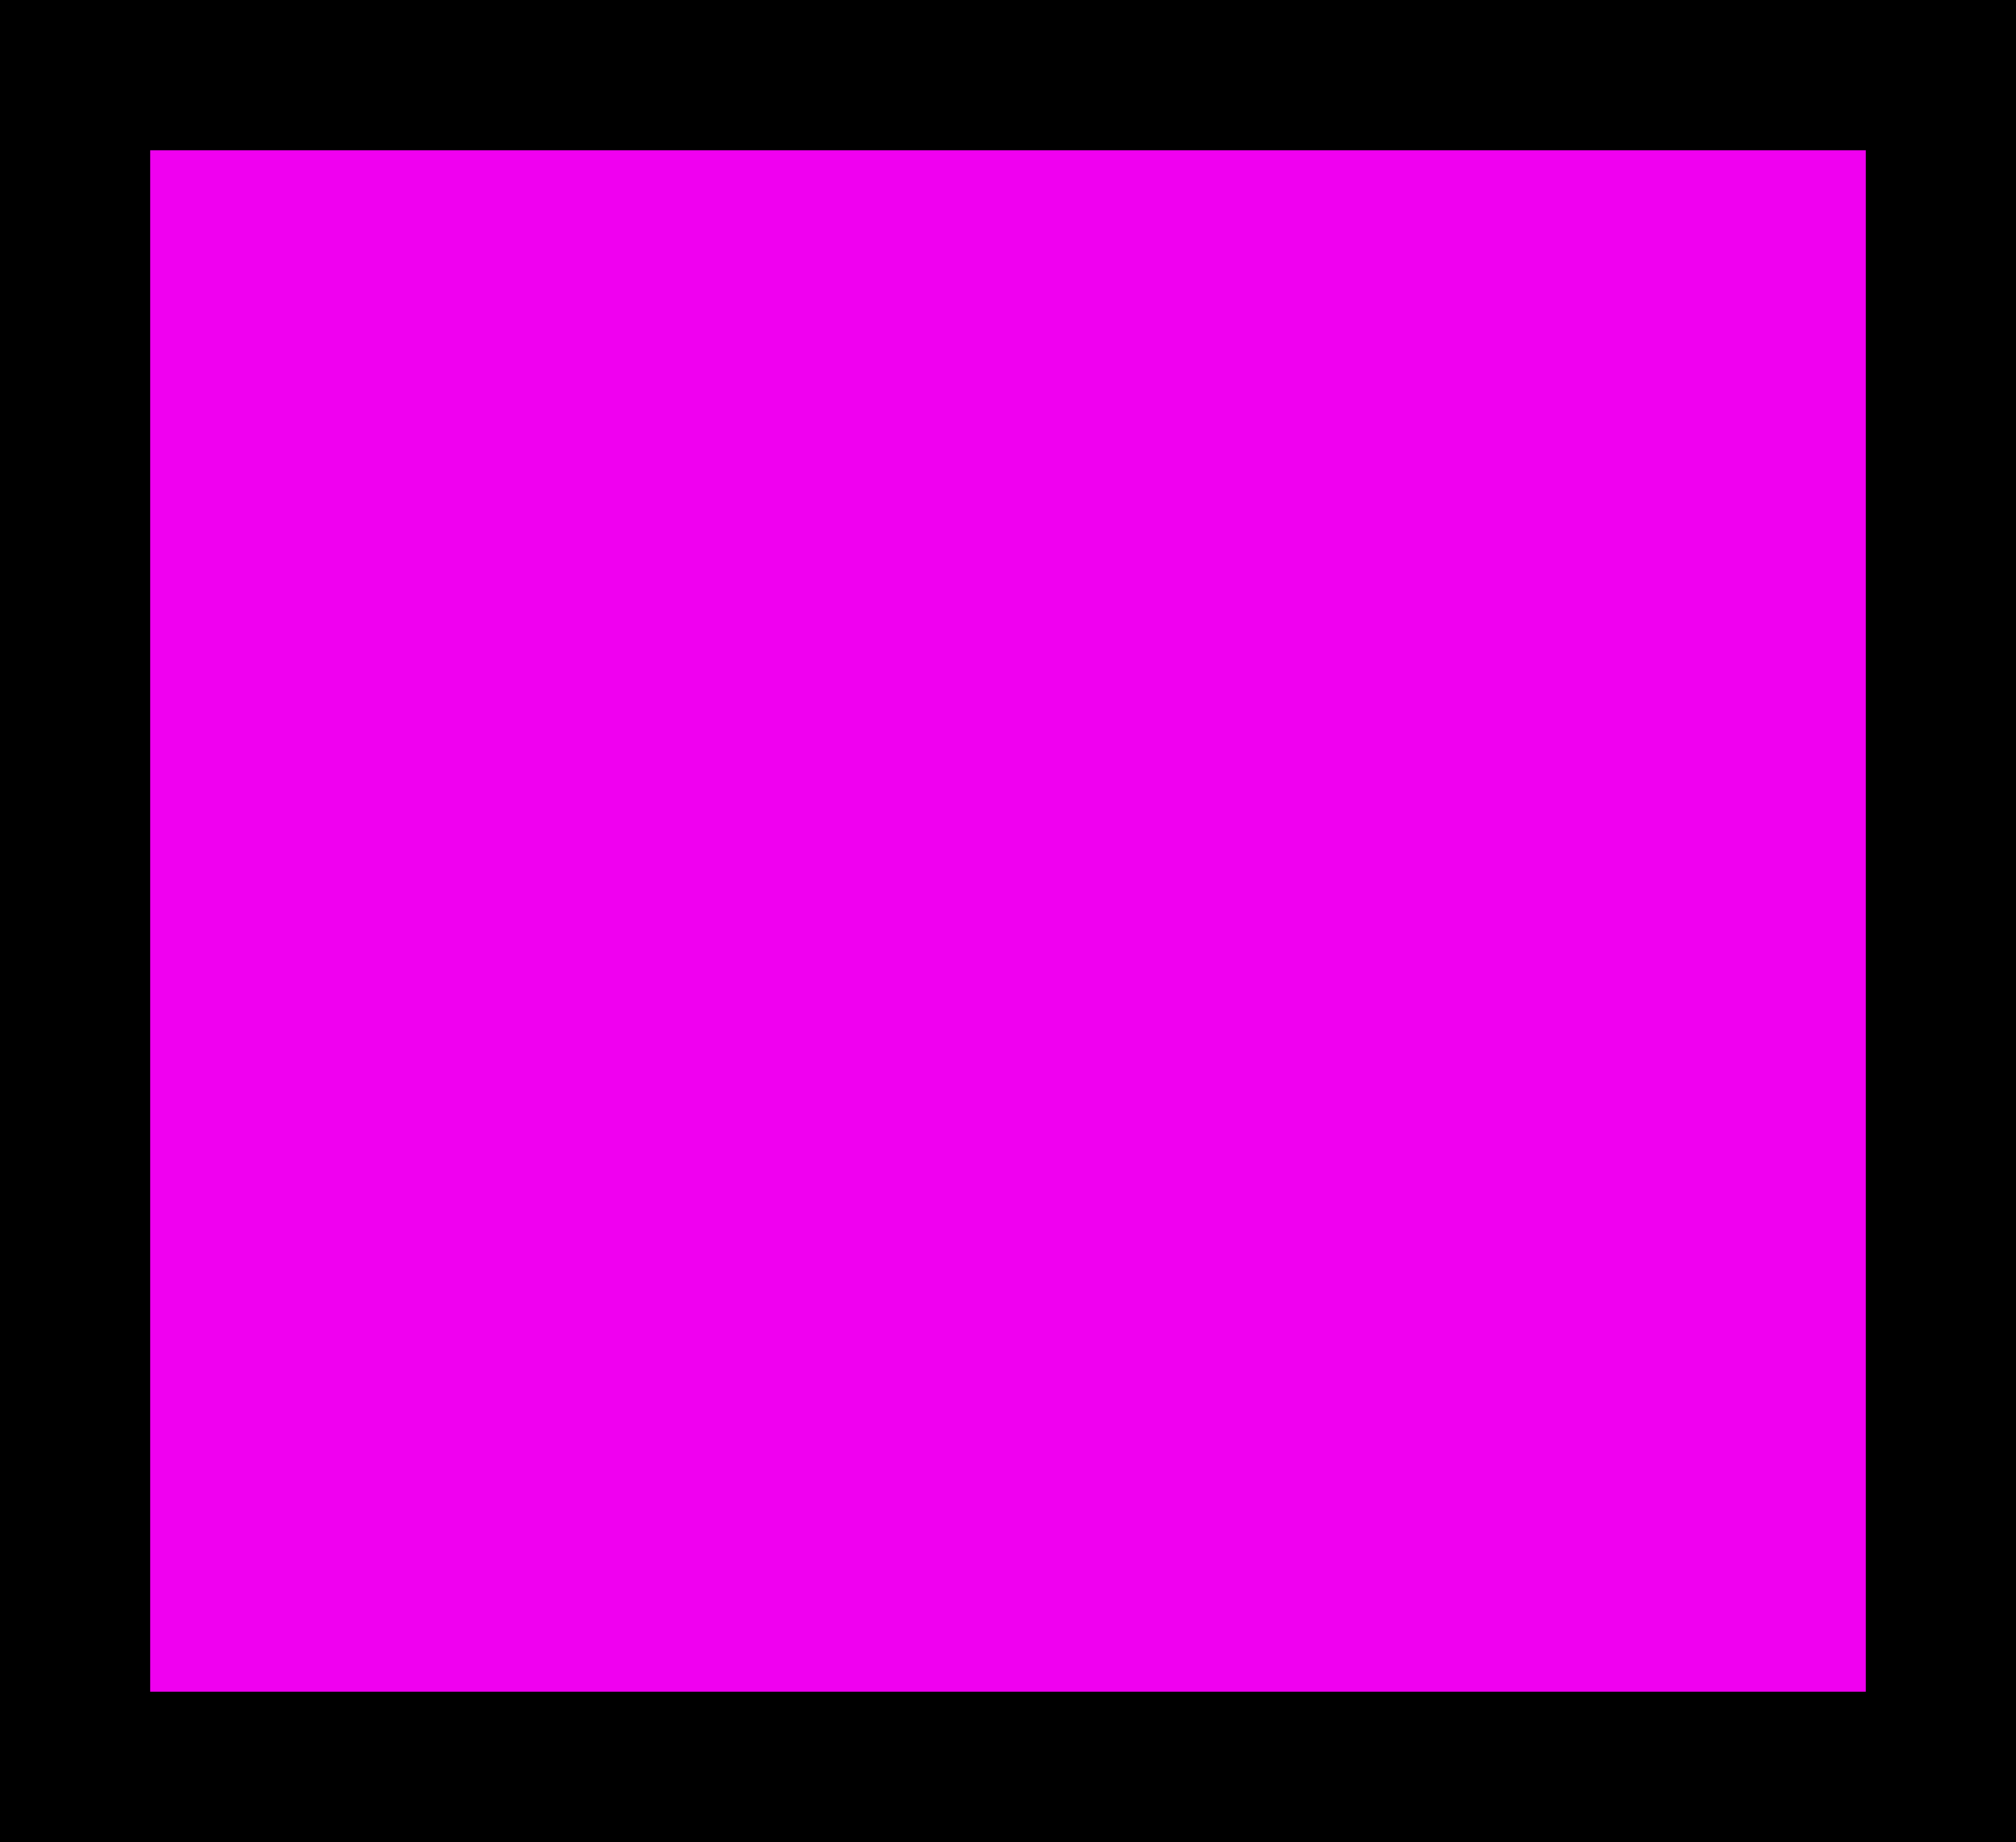 <?xml version="1.0" encoding="UTF-8" standalone="no"?>
<!-- Created with Inkscape (http://www.inkscape.org/) -->

<svg
   width="268.344"
   height="245.156"
   id="svg2"
   version="1.1"
   xmlns="http://www.w3.org/2000/svg"
   xmlns:svg="http://www.w3.org/2000/svg"
   xmlns:rdf="http://www.w3.org/1999/02/22-rdf-syntax-ns#"
   xmlns:cc="http://creativecommons.org/ns#"
   xmlns:dc="http://purl.org/dc/elements/1.1/">
  <title
     id="title2983">Q101: Painted mark</title>
  <defs
     id="defs4" />
  <path
     style="fill:#f000f0"
     d="M 9.993,9.998 H 258.351 V 235.158 H 9.993 Z"
     id="path_fill_h12" />
  <path
     style="opacity:1;baseline-shift:baseline;display:inline;overflow:visible;vector-effect:none;enable-background:accumulate;stop-color:#000000;stop-opacity:1"
     d="M -0.008,-0.002 V 245.158 H 268.352 V -0.002 Z M 19.992,19.998 H 248.352 V 225.158 H 19.992 Z"
     id="path_stroke" />
</svg>

